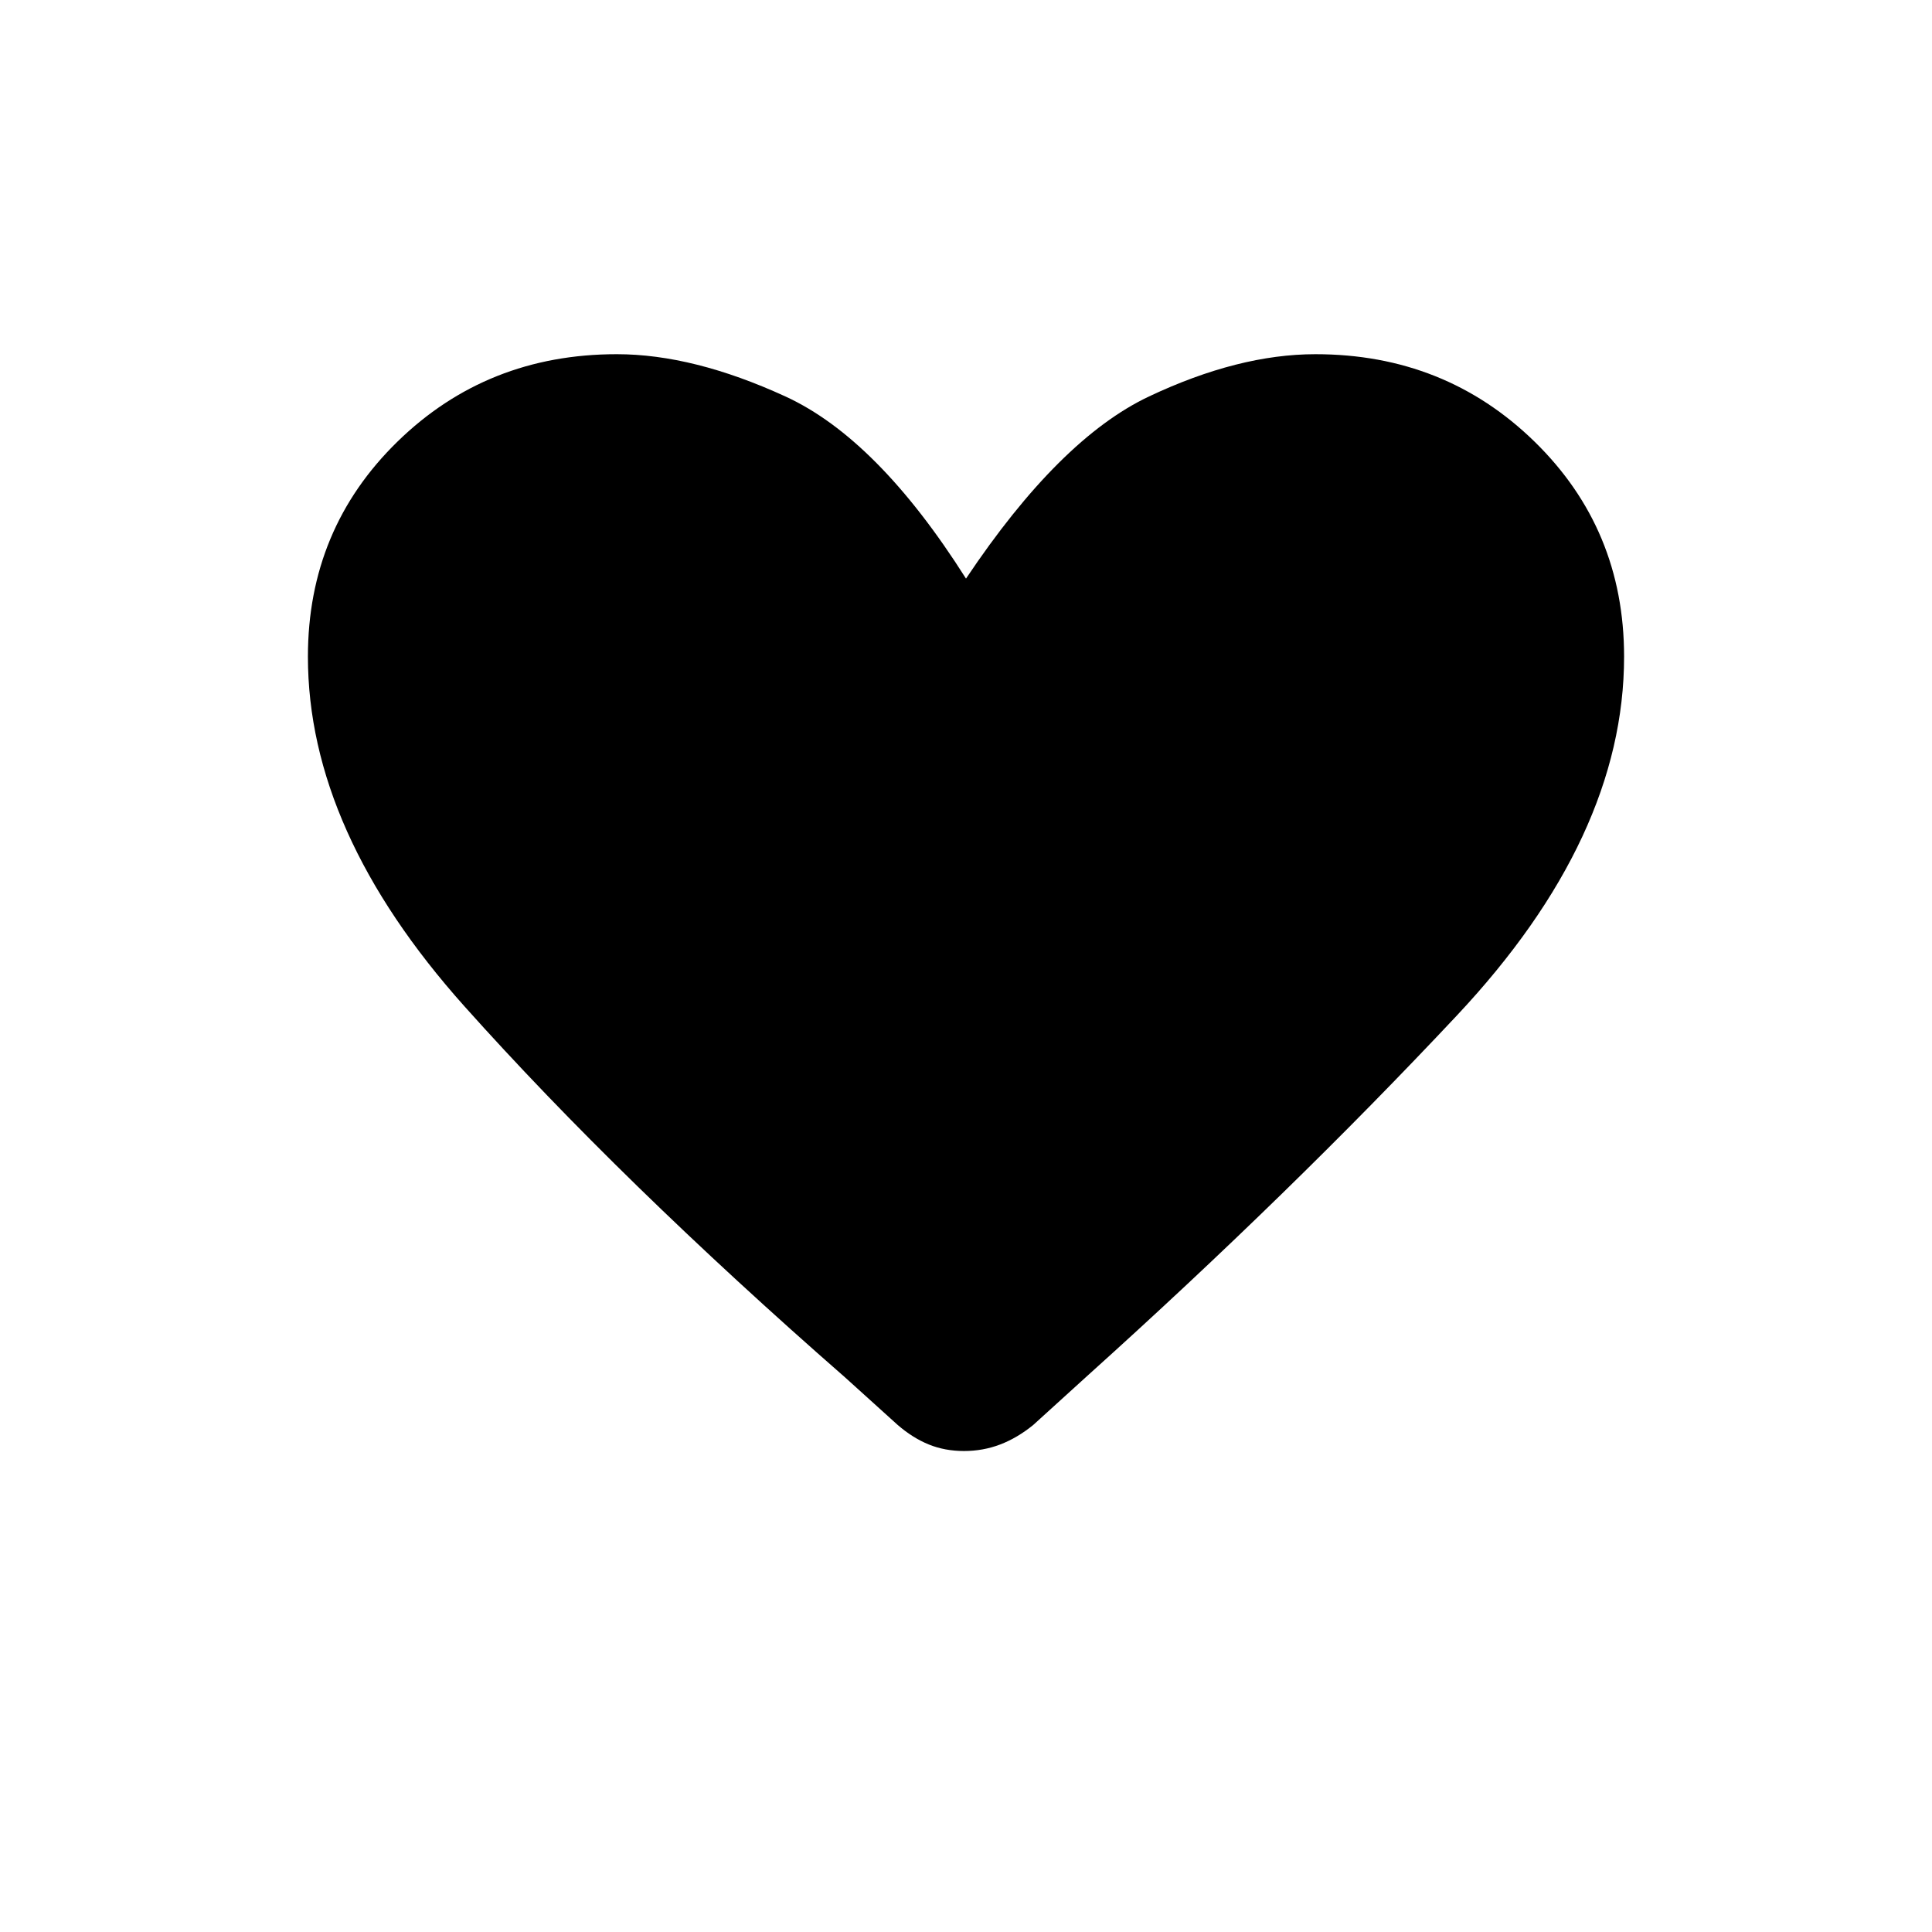 <svg xmlns="http://www.w3.org/2000/svg" height="20" viewBox="0 -960 960 960" width="20"><path d="M479-239q-9.5 0-17.5-3.25T446-252l-26-23.5Q308.5-373 230.75-460T153-633.72q0-63.4 44.5-106.84Q242-784 306.5-784q38.04 0 83.77 21T480-672.5q46.5-69.5 90.93-90.5 44.44-21 82.7-21 64.37 0 108.87 43.44T807-633.72q0 89.72-83 178.22T541-277l-27.58 25.05q-7.92 6.45-16.42 9.7-8.5 3.25-18 3.25Z"/></svg>